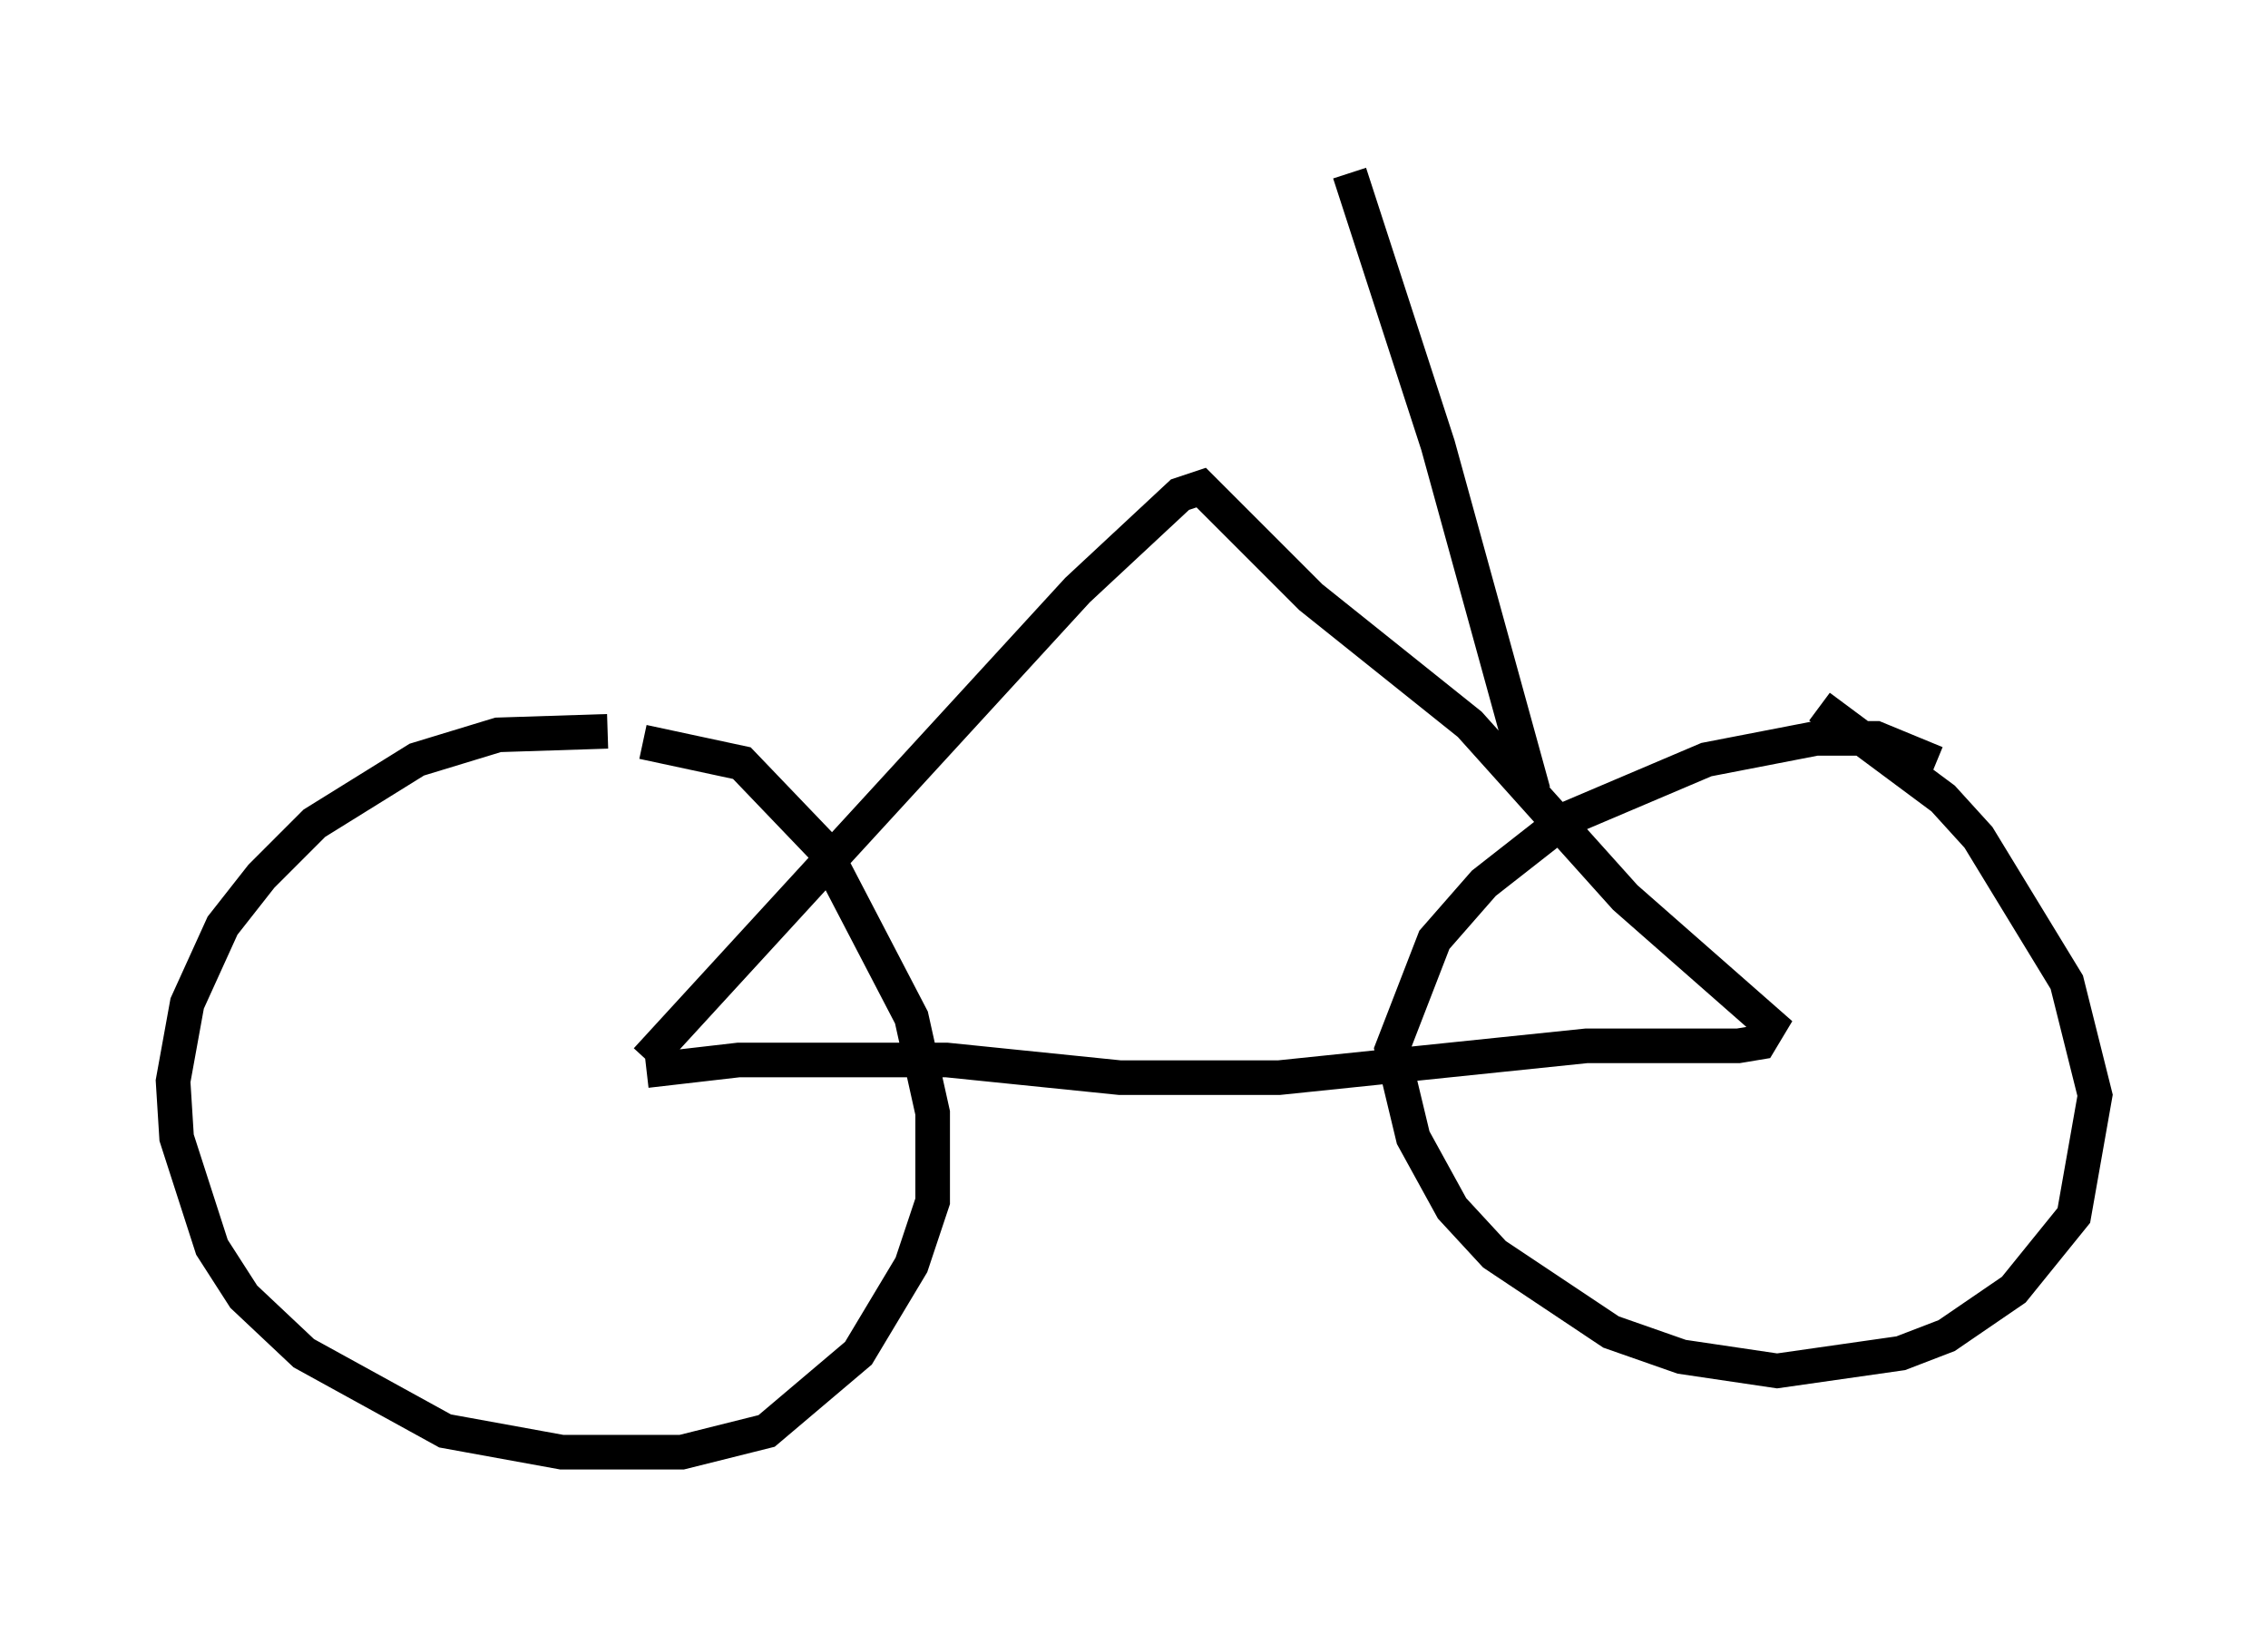 <?xml version="1.0" encoding="utf-8" ?>
<svg baseProfile="full" height="46.955" version="1.1" width="65.534" xmlns="http://www.w3.org/2000/svg" xmlns:ev="http://www.w3.org/2001/xml-events" xmlns:xlink="http://www.w3.org/1999/xlink"><defs /><rect fill="white" height="46.955" width="65.534" x="0" y="0" /><path d="M20.415, 22.15 m-2.858, -1.021 l-3.165, 0.102 -2.348, 0.715 l-2.96, 1.838 -1.531, 1.531 l-1.123, 1.429 -1.021, 2.246 l-0.408, 2.246 0.102, 1.633 l1.021, 3.165 0.919, 1.429 l1.735, 1.633 4.083, 2.246 l3.369, 0.613 3.471, 0.0 l2.45, -0.613 2.654, -2.246 l1.531, -2.552 0.613, -1.838 l0.0, -2.552 -0.613, -2.756 l-2.552, -4.9 -2.348, -2.45 l-2.858, -0.613 m37.363, 0.613 l-1.735, -0.715 -1.735, 0.0 l-3.165, 0.613 -4.083, 1.735 l-2.348, 1.838 -1.429, 1.633 l-1.225, 3.165 0.613, 2.552 l1.123, 2.042 1.225, 1.327 l3.369, 2.246 2.042, 0.715 l2.756, 0.408 3.573, -0.51 l1.327, -0.51 1.94, -1.327 l1.735, -2.144 0.613, -3.471 l-0.817, -3.267 -2.552, -4.185 l-1.021, -1.123 -3.573, -2.654 m-33.892, 10.515 l2.654, -0.306 6.023, 0.0 l5.002, 0.51 4.594, 0.0 l8.881, -0.919 4.39, 0.0 l0.613, -0.102 0.306, -0.51 l-4.185, -3.675 -4.492, -5.002 l-4.594, -3.675 -3.165, -3.165 l-0.613, 0.204 -2.96, 2.756 l-12.454, 13.577 m25.623, -7.758 l-2.756, -10.004 -2.552, -7.861 " fill="none" stroke="black" stroke-width="1" /></svg>